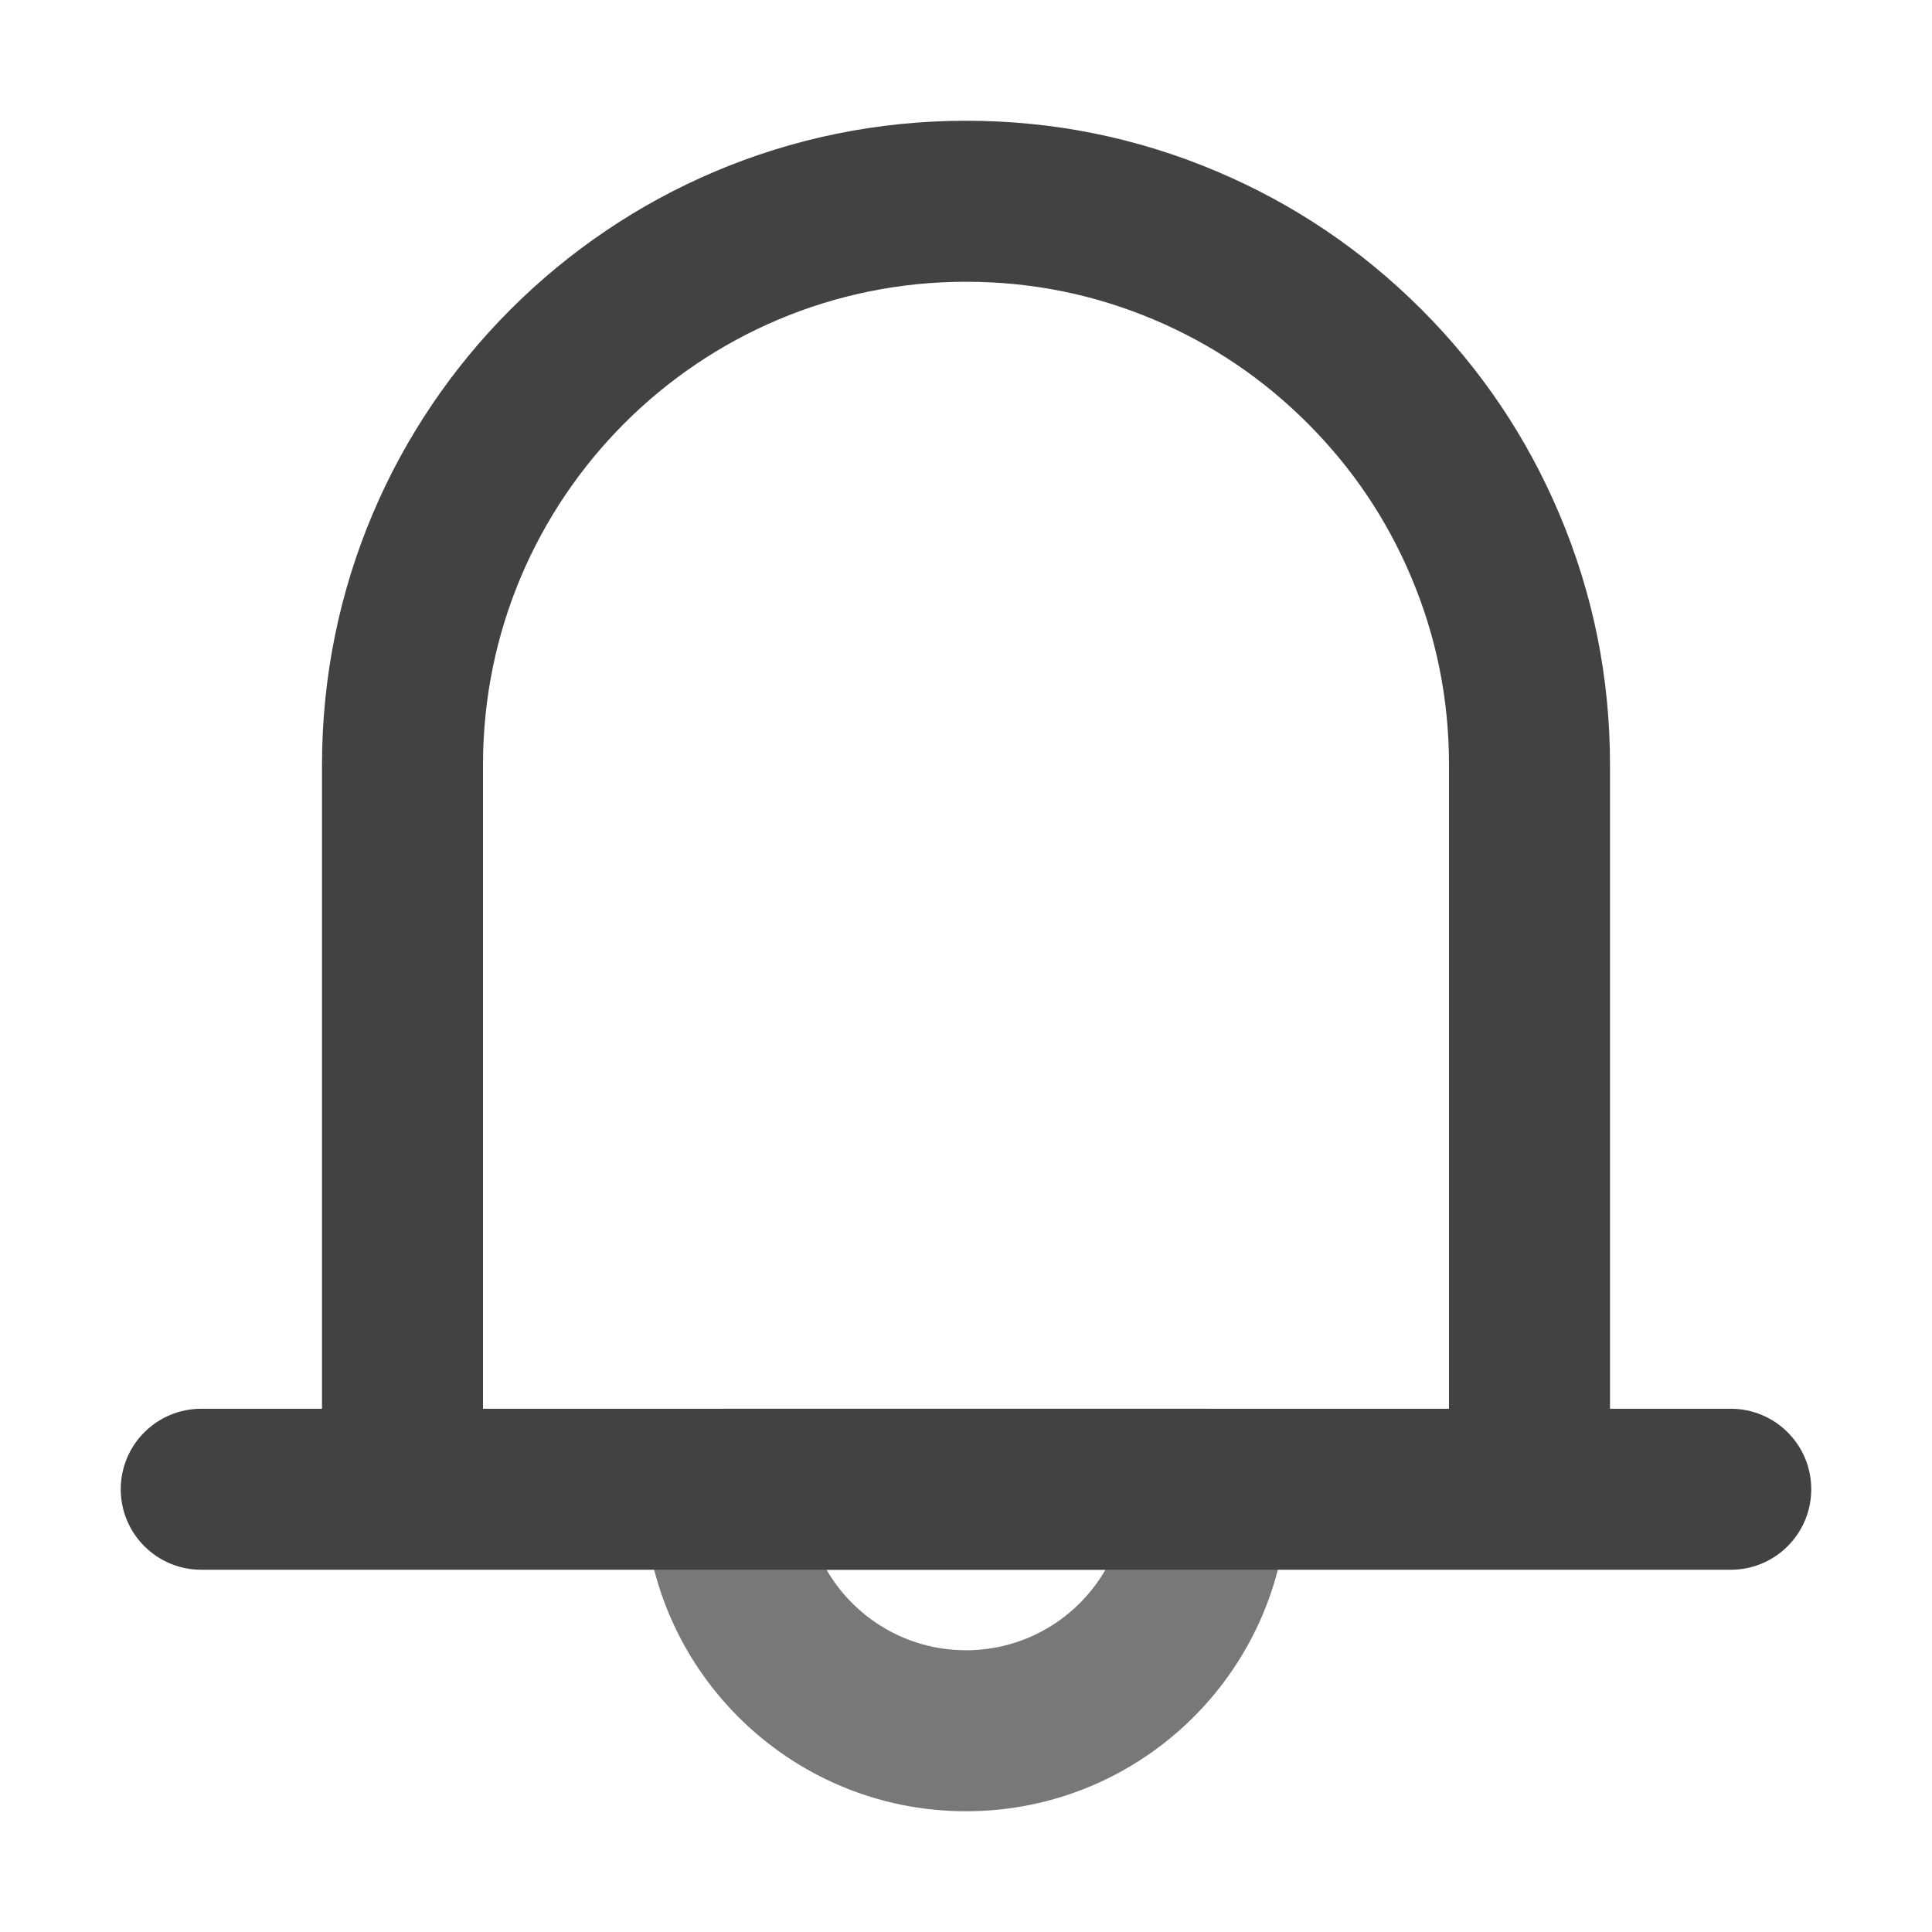 <svg xmlns="http://www.w3.org/2000/svg" xmlns:xlink="http://www.w3.org/1999/xlink" width="48" height="48" viewBox="0 0 48 48" fill="none">
<path d="M24 45C28.418 45 32 41.418 32 37C31.992 36.451 31.797 35.98 31.414 35.586C31.02 35.203 30.549 35.008 30 35L18 35C17.451 35.008 16.98 35.203 16.586 35.586C16.203 35.98 16.008 36.451 16 37C16 41.418 19.582 45 24 45ZM20.535 39C21.227 40.196 22.519 41 24 41C25.481 41 26.773 40.196 27.465 39L20.535 39Z" fill-rule="evenodd"  fill="#787878" >
</path>
<path d="M40 35L43 35C44.105 35 45 35.895 45 37C45 38.105 44.105 39 43 39L5 39C3.895 39 3 38.105 3 37C3 35.895 3.895 35 5 35L8 35L8 19C8 10.164 15.163 3 24 3C26.169 3 28.245 3.419 30.229 4.258C32.143 5.068 33.838 6.211 35.314 7.686C36.789 9.162 37.932 10.857 38.742 12.771C39.581 14.755 40 16.831 40 19L40 35ZM36 35L36 19C36 17.372 35.686 15.815 35.058 14.33C34.451 12.894 33.593 11.623 32.485 10.515C31.377 9.407 30.106 8.549 28.67 7.942C27.185 7.314 25.628 7 24 7C17.373 7 12 12.373 12 19L12 35L36 35Z" fill-rule="evenodd"  fill="#424242" >
</path>
</svg>
